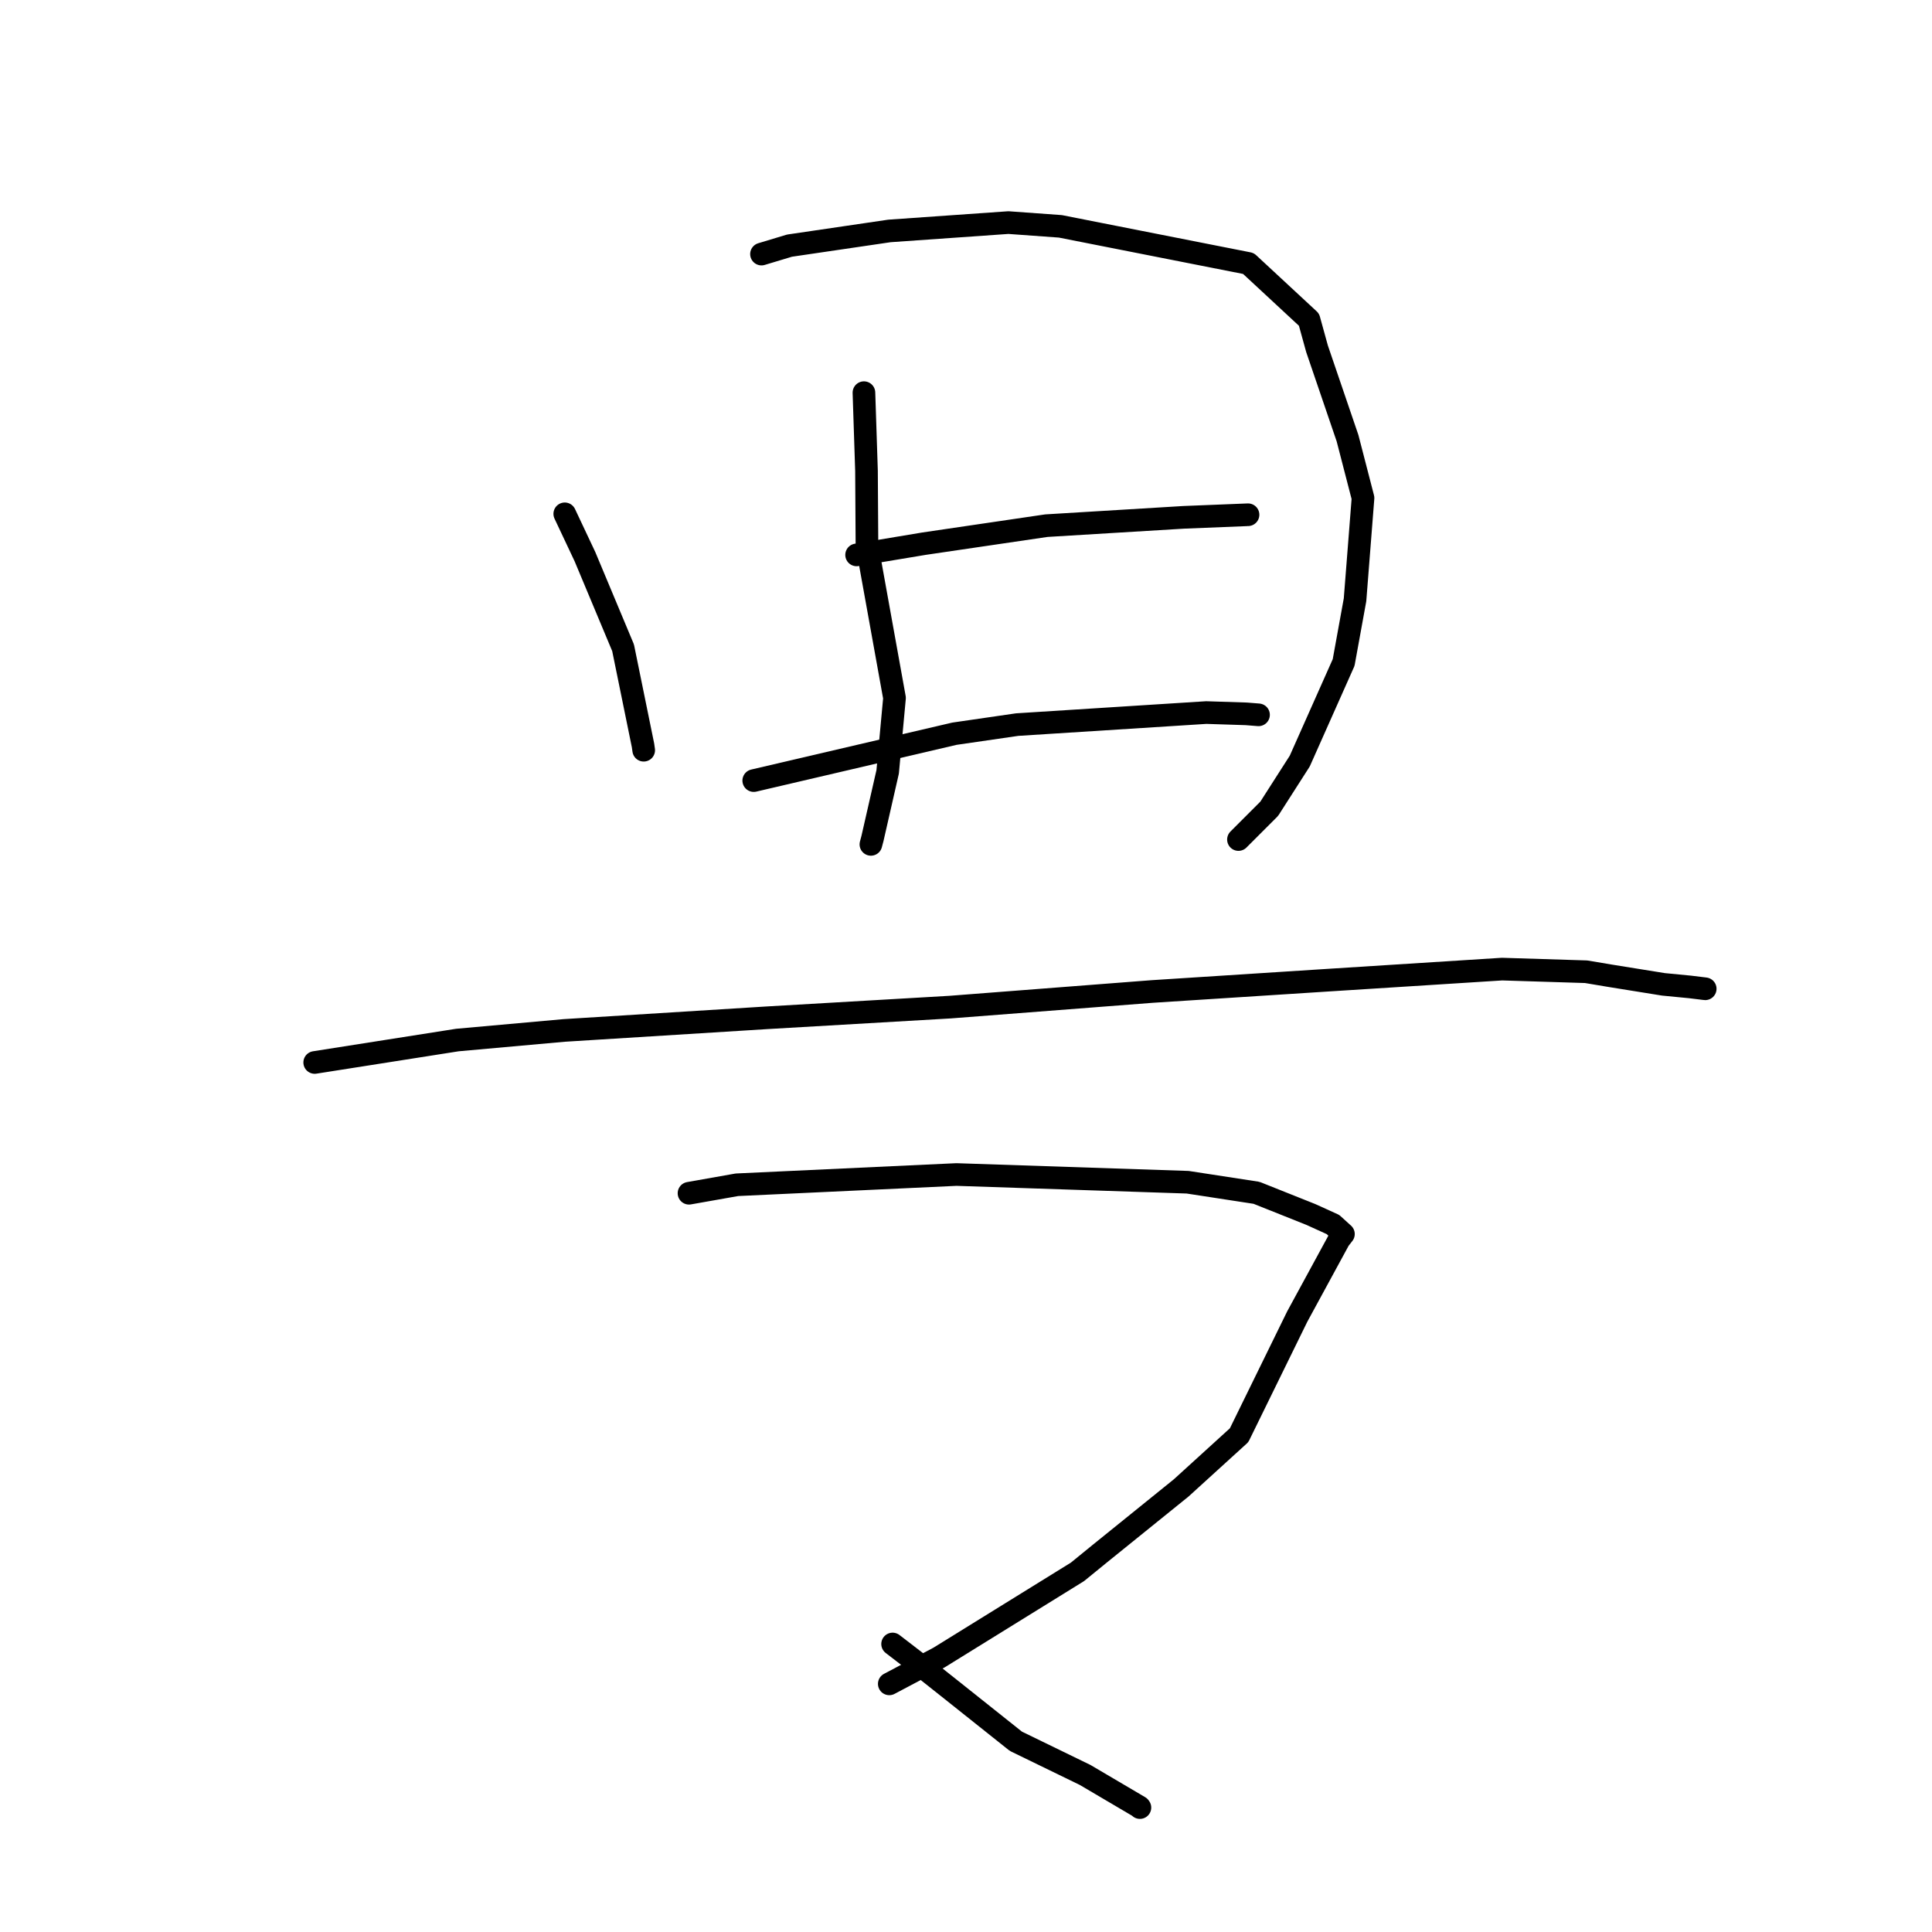 <?xml version="1.0" standalone="no"?>
    <svg width="256" height="256" xmlns="http://www.w3.org/2000/svg" version="1.1">
    <polyline stroke="black" stroke-width="3" stroke-linecap="round" fill="transparent" stroke-linejoin="round" points="74.834 68.085 77.502 73.743 82.562 85.835 85.203 98.771 85.293 99.408 " />
        <polyline stroke="black" stroke-width="3" stroke-linecap="round" fill="transparent" stroke-linejoin="round" points="100.902 33.667 104.608 32.55 117.854 30.601 133.621 29.494 140.507 29.992 165.423 34.91 173.448 42.356 174.515 46.219 178.554 58.059 180.606 65.987 179.549 79.476 178.038 87.787 172.225 100.846 168.18 107.163 164.473 110.872 164.102 111.243 " />
        <polyline stroke="black" stroke-width="3" stroke-linecap="round" fill="transparent" stroke-linejoin="round" points="114.476 52.03 114.815 62.385 114.877 72.255 118.527 92.483 117.62 102.274 115.608 111.098 115.399 111.884 " />
        <polyline stroke="black" stroke-width="3" stroke-linecap="round" fill="transparent" stroke-linejoin="round" points="113.505 73.527 122.43 72.041 138.642 69.654 156.835 68.55 165.285 68.21 165.361 68.207 165.369 68.206 165.37 68.206 " />
        <polyline stroke="black" stroke-width="3" stroke-linecap="round" fill="transparent" stroke-linejoin="round" points="99.875 103.431 126.463 97.222 134.782 96.013 159.836 94.418 165.13 94.588 166.745 94.717 166.761 94.719 166.761 94.719 " />
        <polyline stroke="black" stroke-width="3" stroke-linecap="round" fill="transparent" stroke-linejoin="round" points="41.7 140.783 60.607 137.81 74.73 136.541 101.593 134.863 125.896 133.448 152.656 131.379 175.764 129.891 199.03 128.412 210.163 128.76 213.372 129.298 220.416 130.432 223.937 130.773 225.933 131.017 225.945 131.019 225.949 131.019 " />
        <polyline stroke="black" stroke-width="3" stroke-linecap="round" fill="transparent" stroke-linejoin="round" points="91.296 158.111 97.648 156.988 126.739 155.63 157.371 156.652 166.5 158.055 173.707 160.93 176.626 162.257 177.998 163.504 178.008 163.513 178.011 163.516 177.439 164.25 171.891 174.452 164.189 190.171 156.51 197.159 145.738 205.861 142.769 208.281 124.436 219.627 117.834 223.121 " />
        <polyline stroke="black" stroke-width="3" stroke-linecap="round" fill="transparent" stroke-linejoin="round" points="118.274 217.838 122.131 220.805 126.073 223.931 134.607 230.726 143.792 235.194 150.985 239.431 151.045 239.513 " />
        </svg>